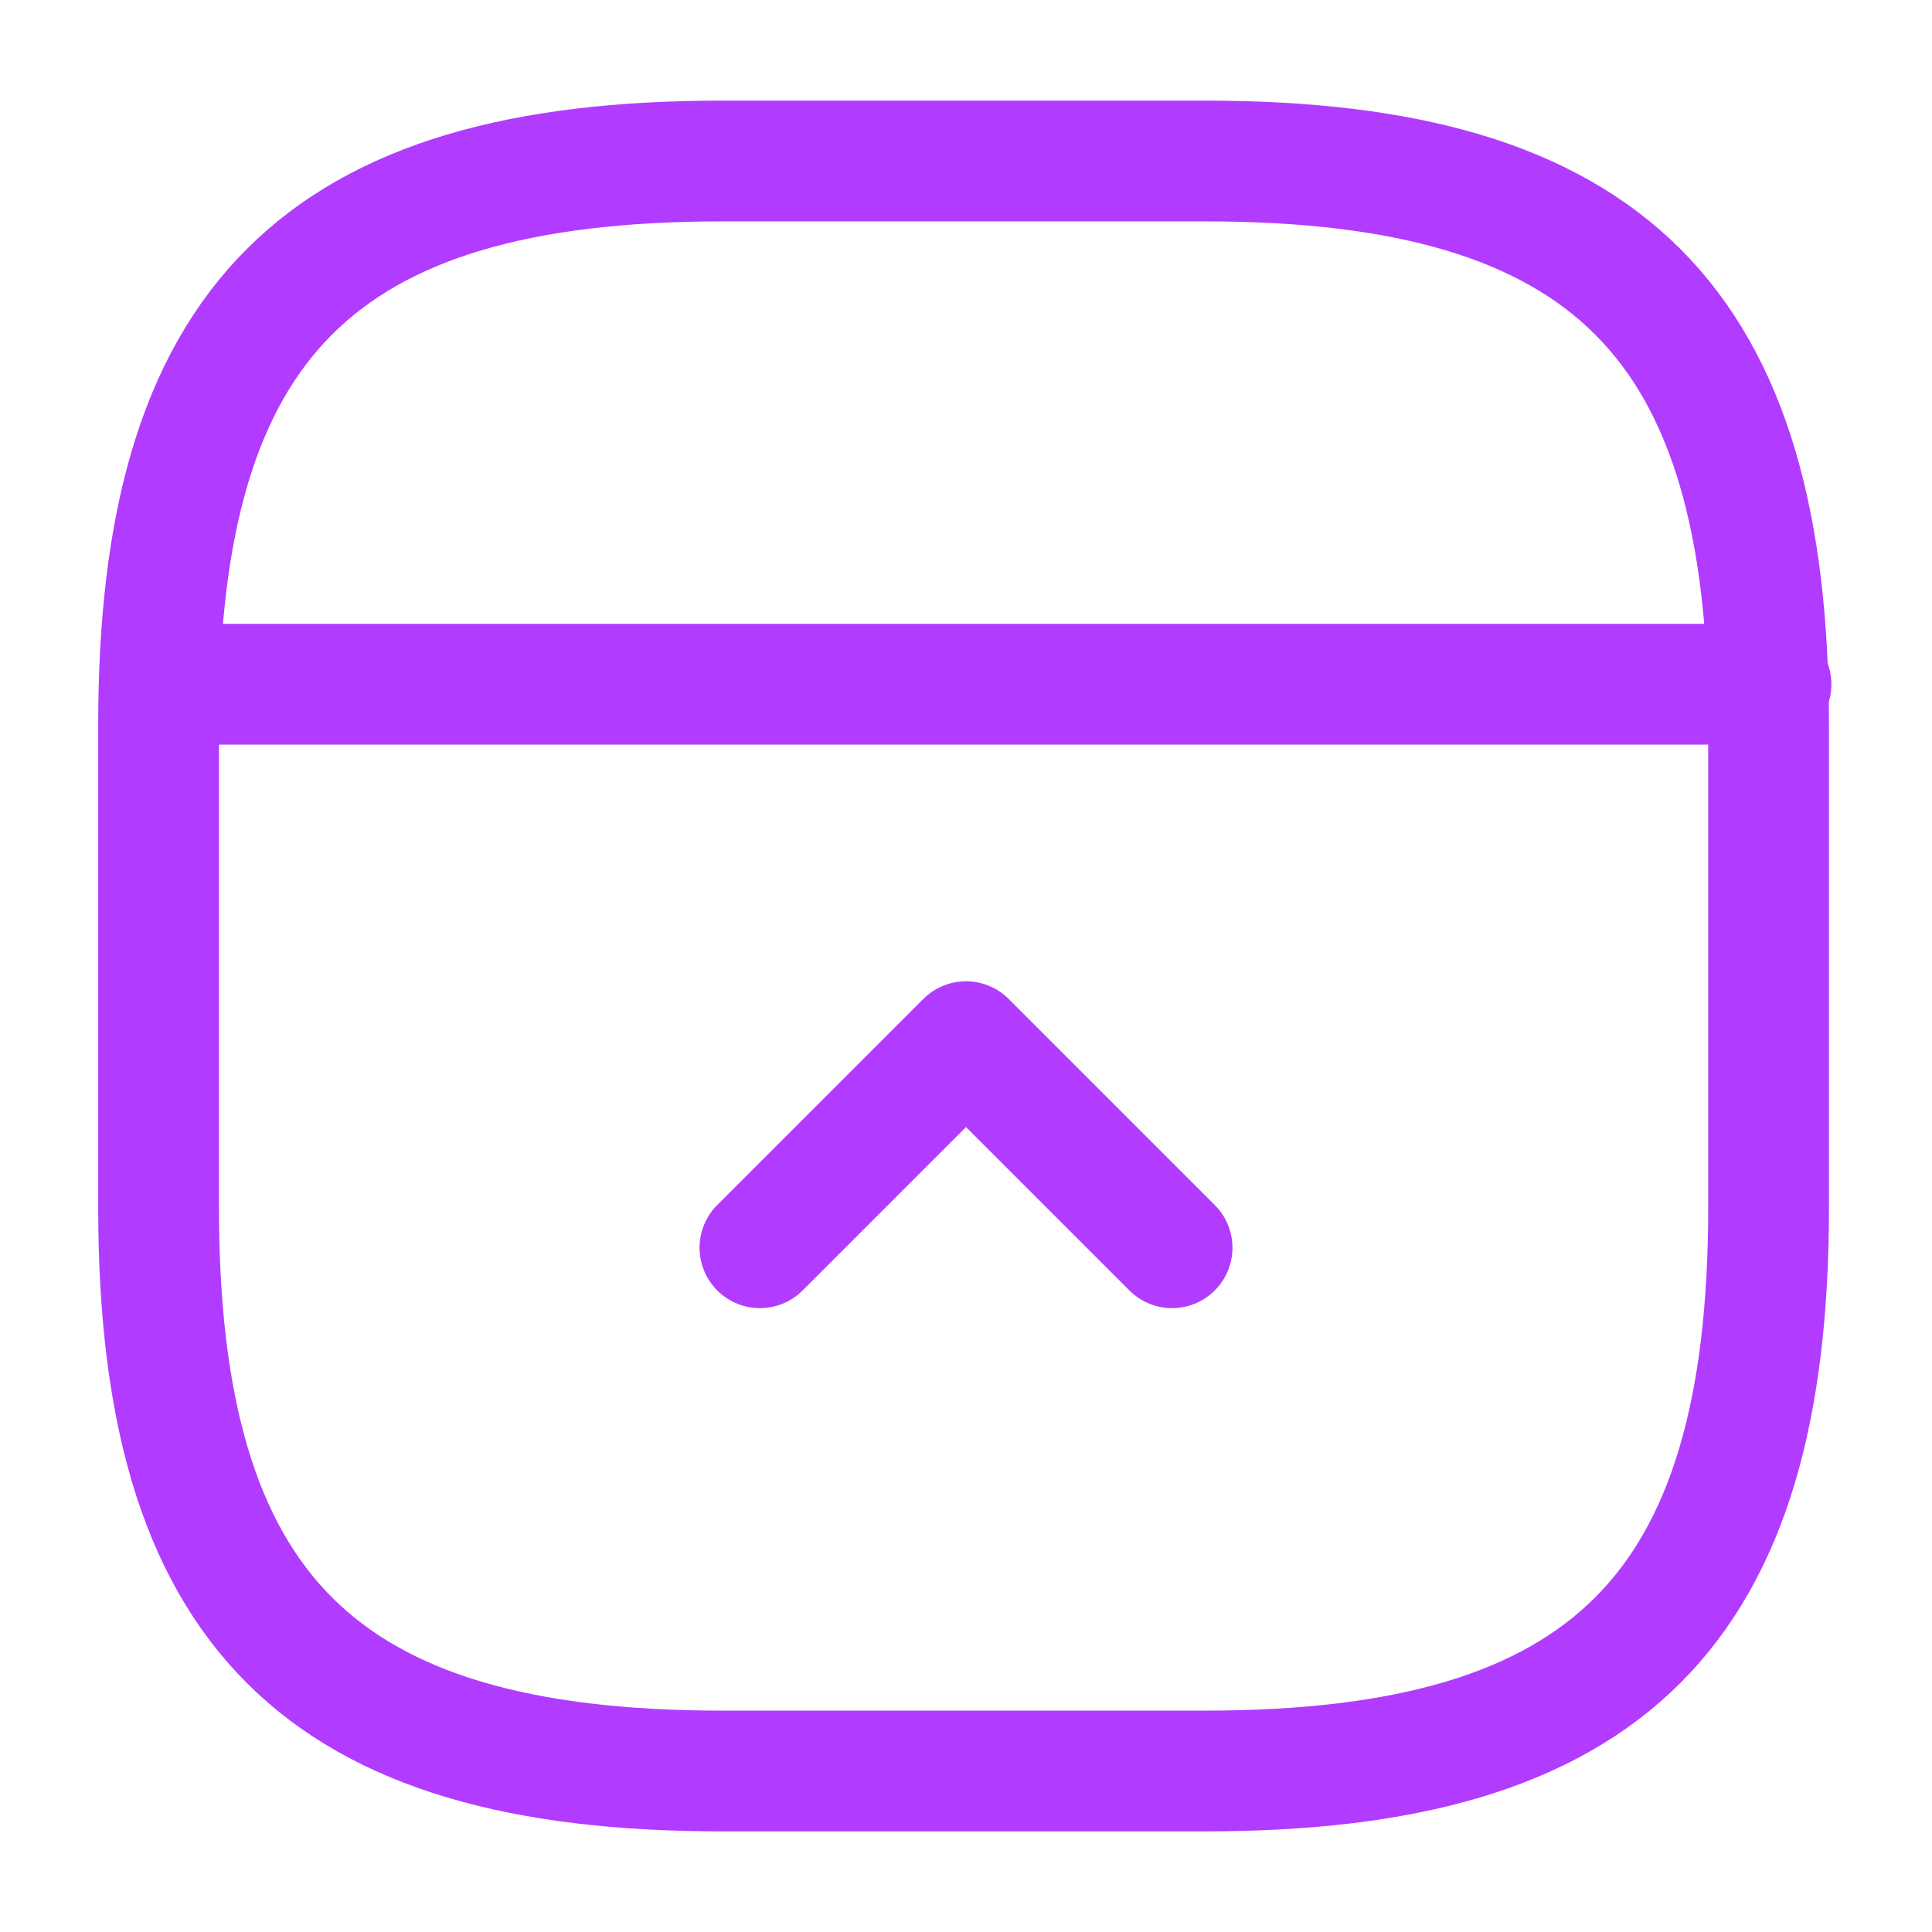 <?xml version="1.0" encoding="utf-8"?><!-- Uploaded to: SVG Repo, www.svgrepo.com, Generator: SVG Repo Mixer Tools -->
<svg width="800px" height="800px" viewBox="0 0 24 24" fill="none" xmlns="http://www.w3.org/2000/svg">
<path d="M21.97 15V9C21.97 4 19.97 2 14.97 2H8.97C3.97 2 1.97 4 1.97 9V15C1.97 20 3.97 22 8.97 22H14.97C19.97 22 21.97 20 21.97 15Z" stroke="#B13BFF" stroke-width="1.5" stroke-linecap="round" stroke-linejoin="round"/>
<path d="M22 8.5H2" stroke="#B13BFF" stroke-width="1.5" stroke-linecap="round" stroke-linejoin="round"/>
<path d="M14.56 15.5L12 12.94L9.44 15.5" stroke="#B13BFF" stroke-width="1.5" stroke-linecap="round" stroke-linejoin="round"/>
</svg>